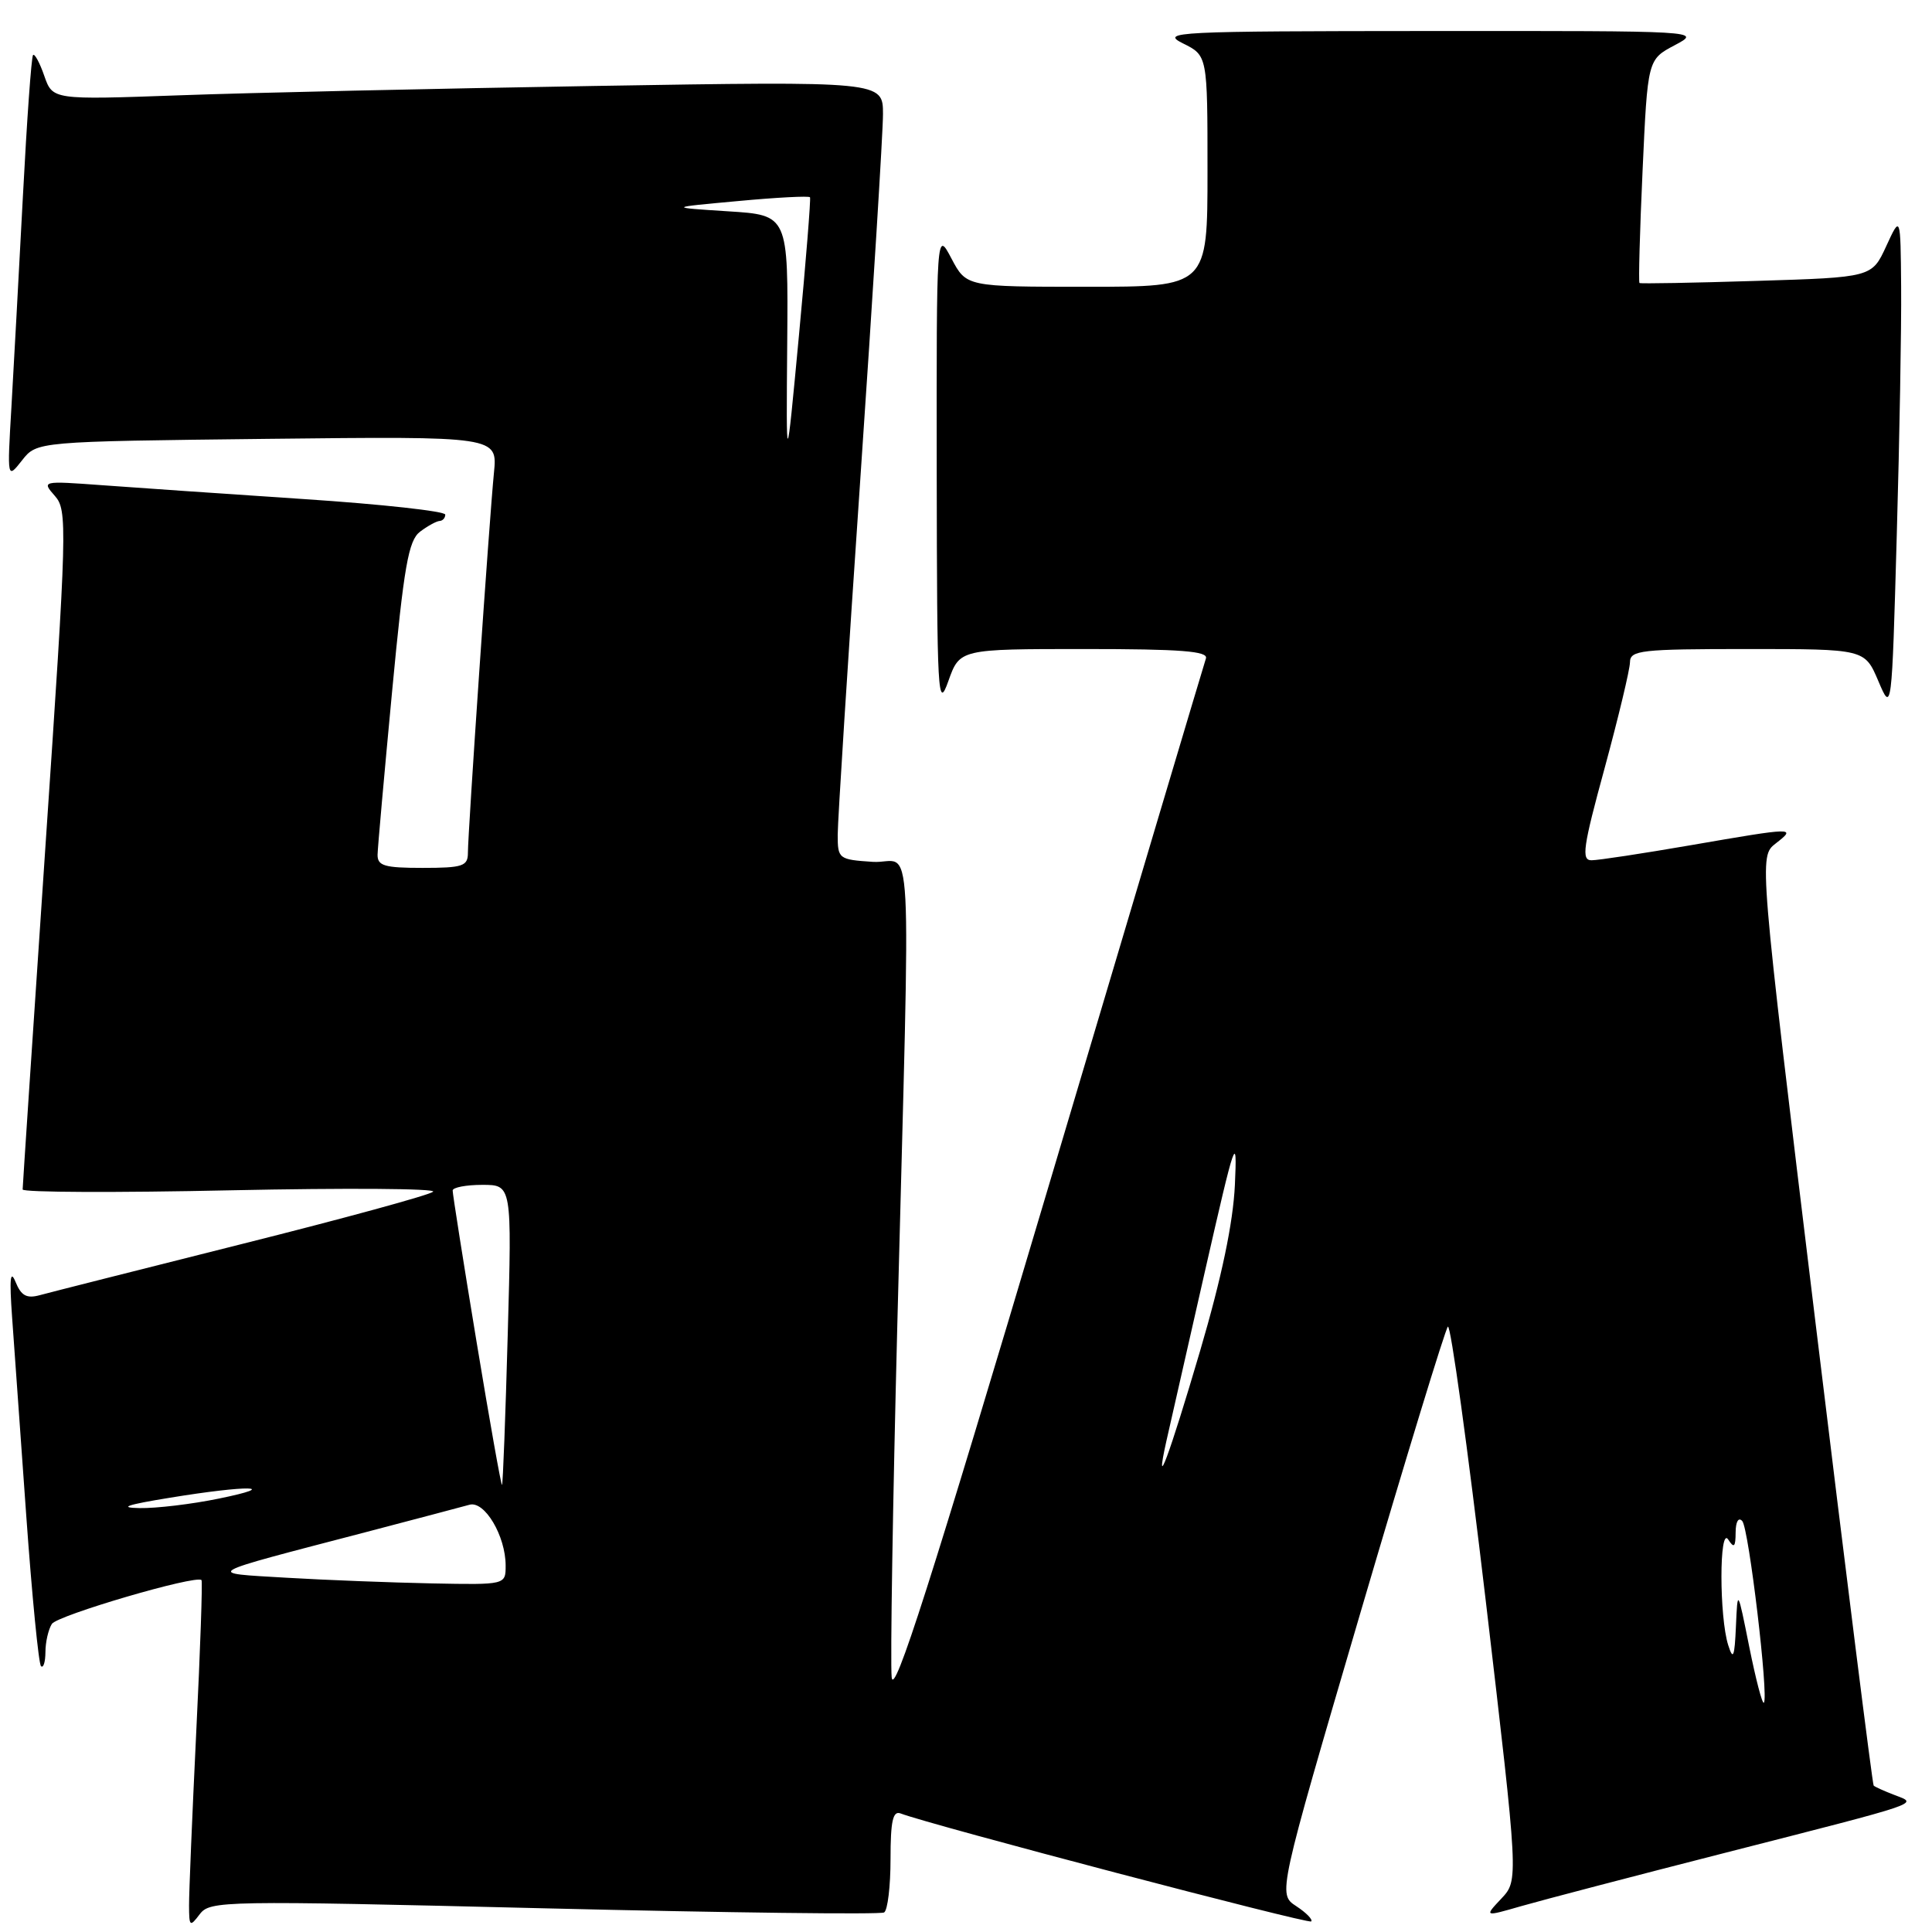 <?xml version="1.0" encoding="UTF-8" standalone="no"?>
<!DOCTYPE svg PUBLIC "-//W3C//DTD SVG 1.1//EN" "http://www.w3.org/Graphics/SVG/1.1/DTD/svg11.dtd" >
<svg xmlns="http://www.w3.org/2000/svg" xmlns:xlink="http://www.w3.org/1999/xlink" version="1.1" viewBox="0 0 256 256">
 <g >
 <path fill="currentColor"
d=" M 72.09 252.86 C 96.41 253.45 116.68 253.70 117.15 253.41 C 117.62 253.12 118.00 249.94 118.00 246.33 C 118.00 241.31 118.31 239.90 119.33 240.29 C 123.19 241.78 173.37 254.97 173.74 254.60 C 173.98 254.36 173.08 253.44 171.75 252.57 C 169.32 250.98 169.32 250.98 180.25 213.74 C 186.27 193.26 191.49 176.18 191.85 175.79 C 192.21 175.41 194.47 191.75 196.87 212.11 C 201.22 249.14 201.22 249.14 198.94 251.57 C 196.66 253.99 196.66 253.99 201.58 252.57 C 204.29 251.79 216.40 248.62 228.50 245.53 C 255.18 238.71 254.17 239.06 251.04 237.85 C 249.68 237.33 248.44 236.77 248.27 236.60 C 248.11 236.44 244.62 208.67 240.52 174.90 C 233.07 113.50 233.07 113.50 235.28 111.77 C 238.07 109.60 237.88 109.60 224.00 112.00 C 217.68 113.09 211.78 113.99 210.89 113.99 C 209.51 114.00 209.75 112.28 212.63 101.75 C 214.46 95.01 215.97 88.71 215.98 87.75 C 216.00 86.16 217.41 86.00 231.54 86.00 C 247.08 86.00 247.08 86.00 248.88 90.22 C 250.67 94.44 250.67 94.44 251.33 70.97 C 251.70 58.06 251.96 43.23 251.91 38.00 C 251.83 28.50 251.83 28.50 249.93 32.63 C 248.03 36.75 248.03 36.75 232.77 37.22 C 224.37 37.48 217.38 37.61 217.24 37.50 C 217.10 37.40 217.28 30.69 217.65 22.60 C 218.32 7.89 218.32 7.89 221.91 5.99 C 225.49 4.09 225.45 4.09 189.50 4.11 C 155.66 4.13 153.69 4.22 156.75 5.75 C 160.00 7.36 160.00 7.36 160.00 22.68 C 160.00 38.00 160.00 38.00 144.02 38.00 C 128.05 38.00 128.05 38.00 126.07 34.25 C 124.09 30.50 124.09 30.50 124.12 62.50 C 124.16 92.23 124.26 94.20 125.66 90.25 C 127.17 86.00 127.17 86.00 143.69 86.00 C 156.47 86.00 160.12 86.28 159.79 87.25 C 159.56 87.94 150.17 119.43 138.93 157.23 C 123.36 209.60 118.42 225.07 118.15 222.23 C 117.96 220.18 118.30 199.15 118.90 175.50 C 120.66 106.71 121.07 114.55 115.65 114.20 C 111.12 113.90 111.00 113.80 111.00 110.61 C 111.00 108.80 112.35 87.56 114.00 63.41 C 115.65 39.26 117.00 17.53 117.00 15.13 C 117.00 10.76 117.00 10.76 78.75 11.39 C 57.71 11.74 32.96 12.29 23.74 12.63 C 6.98 13.23 6.98 13.23 5.87 10.06 C 5.27 8.32 4.59 7.07 4.38 7.29 C 4.16 7.50 3.56 15.96 3.03 26.09 C 2.50 36.22 1.81 48.77 1.51 54.00 C 0.95 63.50 0.95 63.50 2.92 61.00 C 4.88 58.50 4.88 58.50 35.41 58.15 C 65.93 57.81 65.93 57.81 65.45 62.65 C 64.85 68.66 62.00 110.30 62.00 113.01 C 62.00 114.77 61.32 115.00 56.00 115.00 C 50.94 115.00 50.01 114.73 50.03 113.25 C 50.05 112.29 50.92 102.58 51.95 91.67 C 53.53 74.99 54.12 71.62 55.66 70.45 C 56.67 69.69 57.84 69.05 58.25 69.03 C 58.66 69.01 59.00 68.63 59.00 68.19 C 59.00 67.74 50.56 66.81 40.25 66.13 C 29.94 65.44 17.90 64.62 13.50 64.29 C 5.57 63.71 5.52 63.72 7.26 65.70 C 8.95 67.60 8.90 69.63 6.01 112.30 C 4.36 136.84 3.00 157.23 3.00 157.61 C 3.00 158.00 15.44 158.05 30.64 157.72 C 45.83 157.40 57.87 157.48 57.39 157.91 C 56.90 158.35 45.48 161.47 32.00 164.85 C 18.52 168.24 6.49 171.28 5.26 171.62 C 3.53 172.09 2.80 171.69 2.06 169.86 C 1.36 168.16 1.24 169.45 1.60 174.50 C 1.87 178.35 2.72 190.21 3.48 200.85 C 4.24 211.49 5.12 220.45 5.43 220.77 C 5.74 221.08 6.01 220.25 6.02 218.92 C 6.02 217.59 6.41 215.91 6.87 215.18 C 7.59 214.04 25.98 208.65 26.70 209.37 C 26.85 209.52 26.54 218.61 26.00 229.57 C 25.47 240.53 25.04 250.85 25.05 252.50 C 25.06 255.29 25.16 255.37 26.47 253.64 C 27.83 251.85 29.48 251.82 72.09 252.86 Z  M 231.79 218.24 C 230.24 210.50 230.24 210.50 230.02 215.50 C 229.84 219.59 229.65 220.05 229.00 218.00 C 227.80 214.25 227.80 202.14 229.00 204.00 C 229.77 205.19 229.97 205.00 229.98 203.05 C 229.99 201.62 230.36 200.99 230.86 201.55 C 231.73 202.52 234.39 224.94 233.72 225.62 C 233.51 225.82 232.65 222.50 231.79 218.24 Z  M 38.00 209.06 C 27.08 208.41 26.48 208.76 48.50 203.01 C 55.10 201.28 61.26 199.65 62.20 199.39 C 64.20 198.81 67.00 203.51 67.00 207.45 C 67.00 210.00 67.00 210.00 57.25 209.81 C 51.89 209.70 43.23 209.37 38.00 209.06 Z  M 22.50 198.46 C 32.87 196.76 37.41 196.85 29.00 198.57 C 25.42 199.31 20.70 199.87 18.50 199.83 C 15.64 199.78 16.77 199.39 22.50 198.46 Z  M 63.14 177.76 C 61.39 167.17 59.97 158.16 59.98 157.75 C 59.99 157.34 61.76 157.00 63.91 157.00 C 67.83 157.00 67.83 157.00 67.28 176.75 C 66.98 187.61 66.64 196.62 66.52 196.76 C 66.41 196.90 64.89 188.35 63.14 177.76 Z  M 154.54 191.00 C 154.97 189.07 157.27 178.95 159.65 168.50 C 163.69 150.76 163.95 150.00 163.63 157.00 C 163.39 162.05 161.89 169.23 159.02 179.00 C 154.91 192.96 152.92 198.31 154.54 191.00 Z  M 104.31 45.50 C 104.45 28.50 104.45 28.50 96.47 28.00 C 88.50 27.49 88.50 27.49 97.81 26.64 C 102.92 26.16 107.21 25.94 107.33 26.14 C 107.45 26.34 106.79 34.60 105.86 44.50 C 104.17 62.50 104.17 62.50 104.31 45.50 Z "/>
</g>
</svg>
